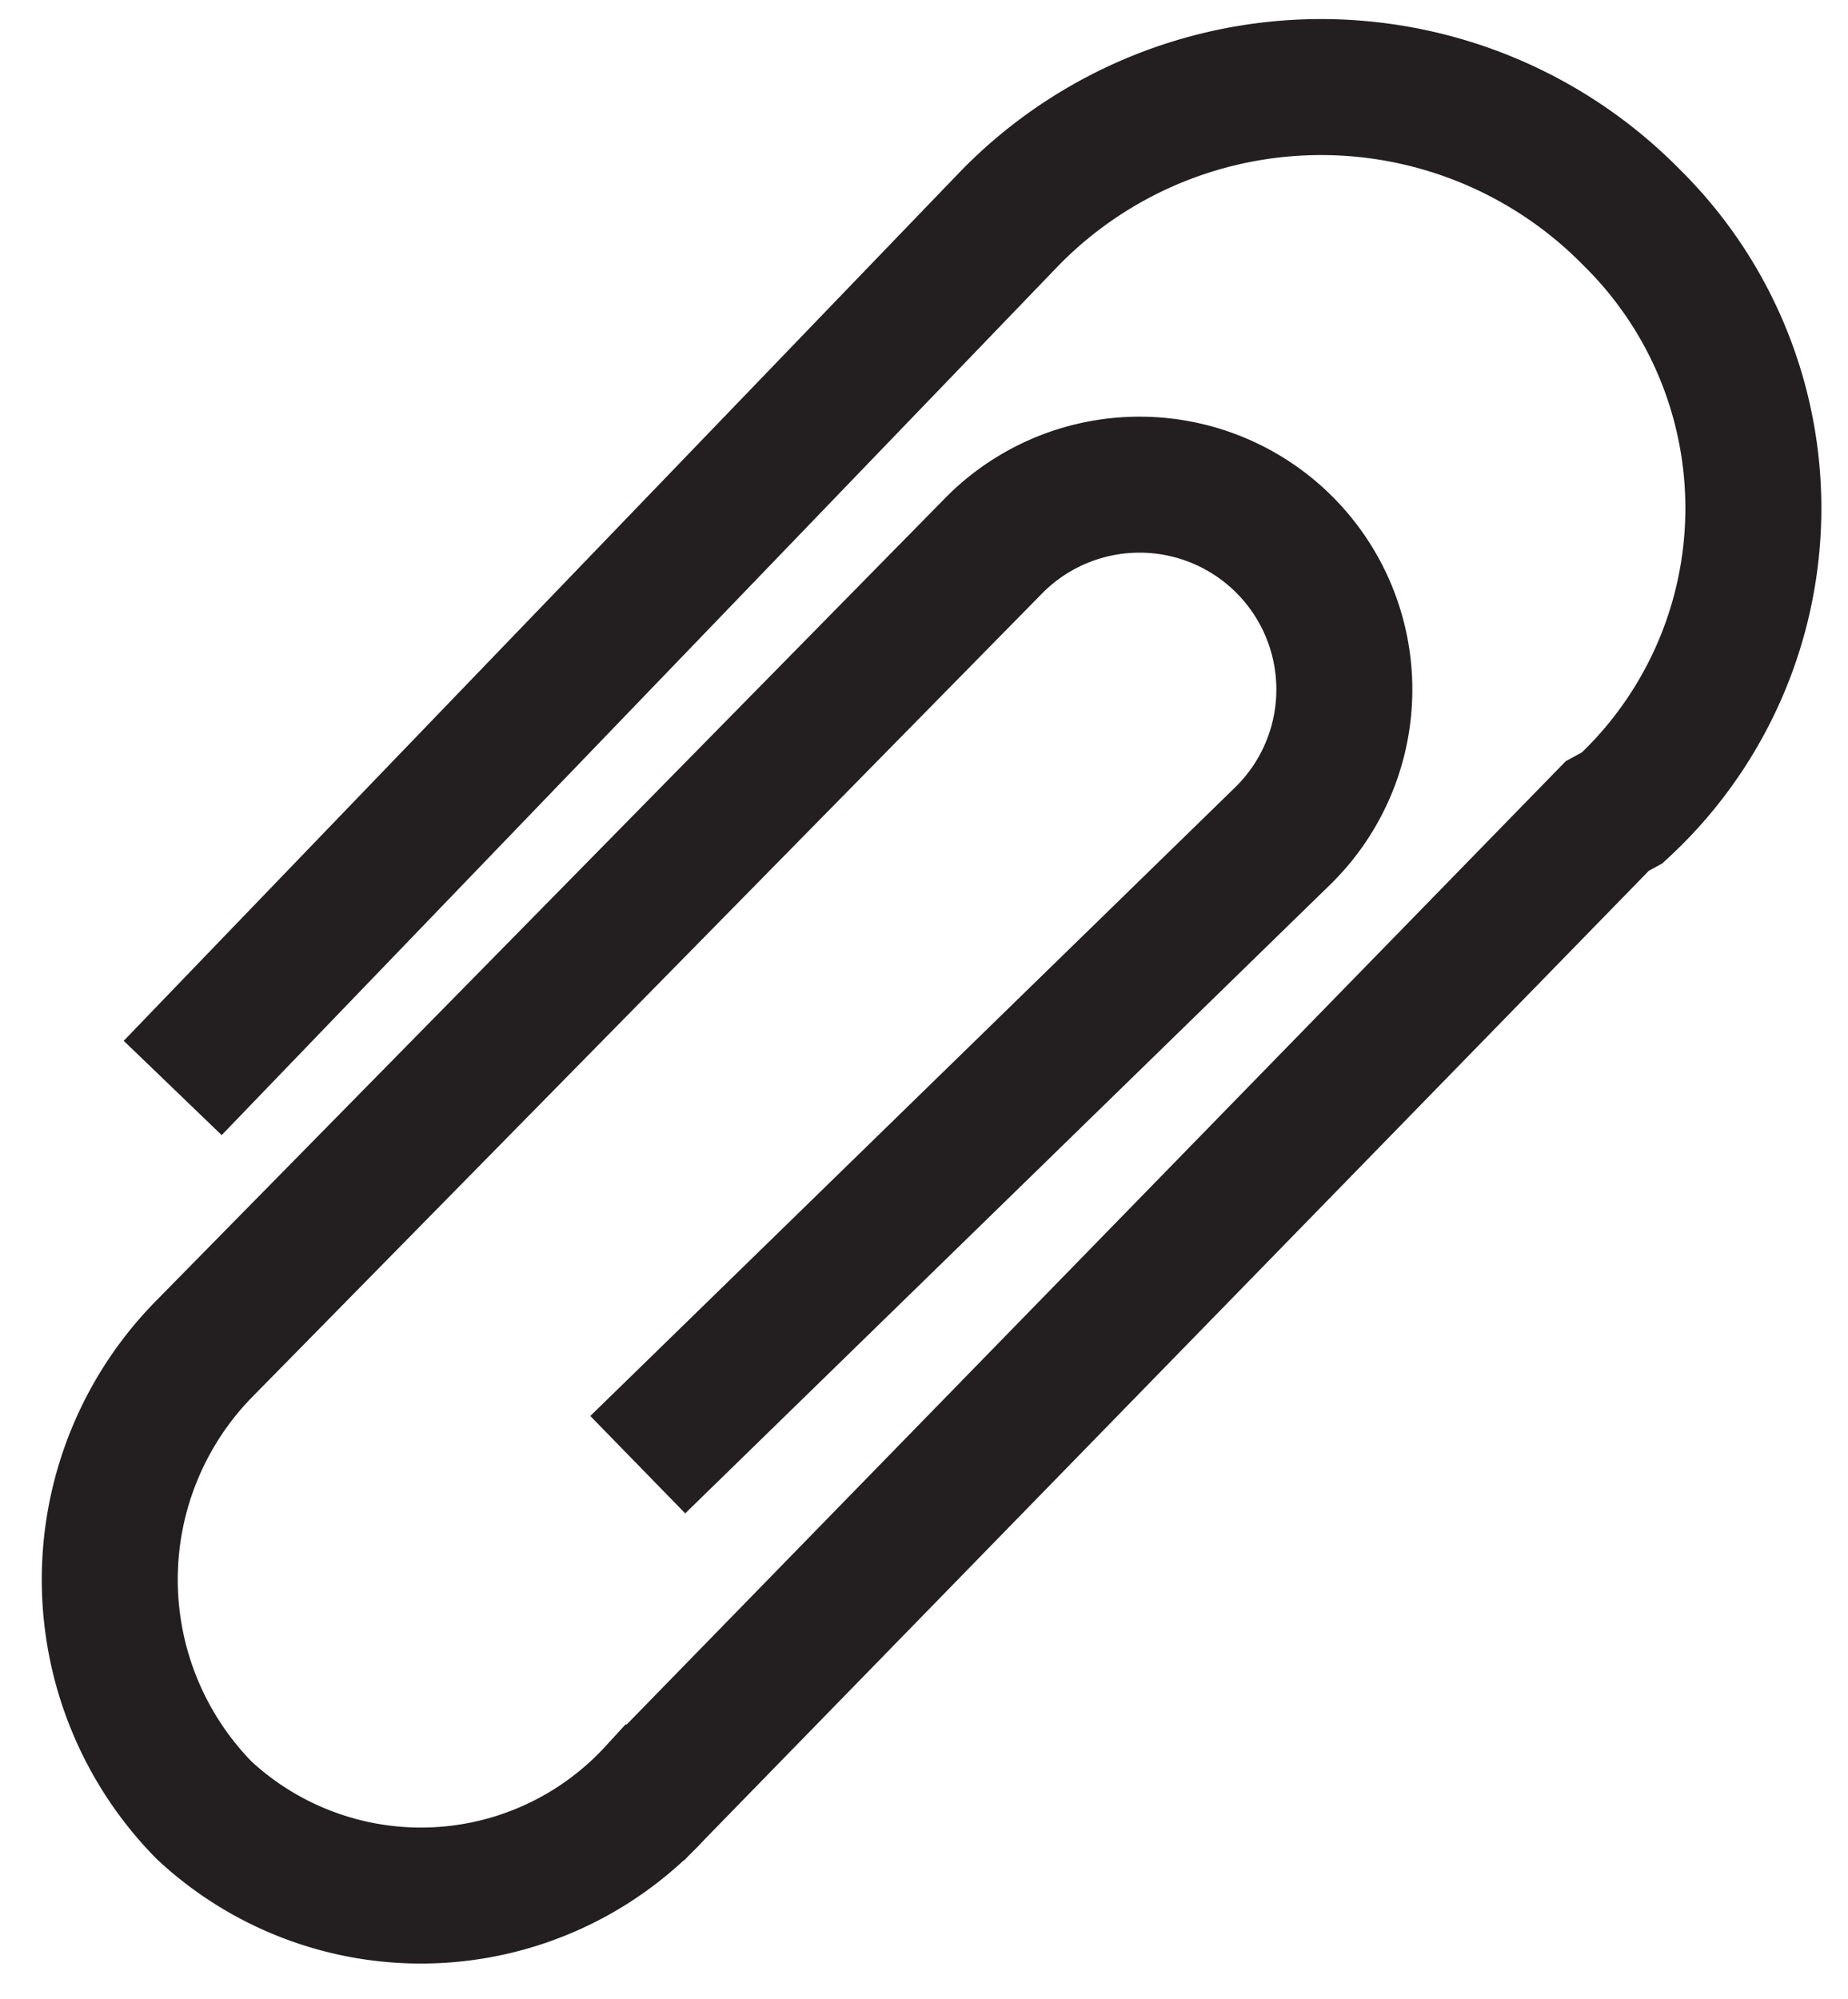 <svg id="Layer_1" data-name="Layer 1" xmlns="http://www.w3.org/2000/svg" viewBox="0 0 13.59 14.7"><defs><style>.cls-1{fill:none;stroke:#231f20;stroke-miterlimit:10;}</style></defs><title>BoldlyIconography</title><path class="cls-1" d="M1.27,8,7.43,1.6l0,0A3.2,3.2,0,0,1,12,1.6a3,3,0,0,1-.07,4.34L11.82,6l-7,7.18a2.34,2.34,0,0,1-3.32.13,2.42,2.42,0,0,1,0-3.39L7.32,4A1.5,1.5,0,0,1,9.44,6.14L4.69,10.77"/></svg>